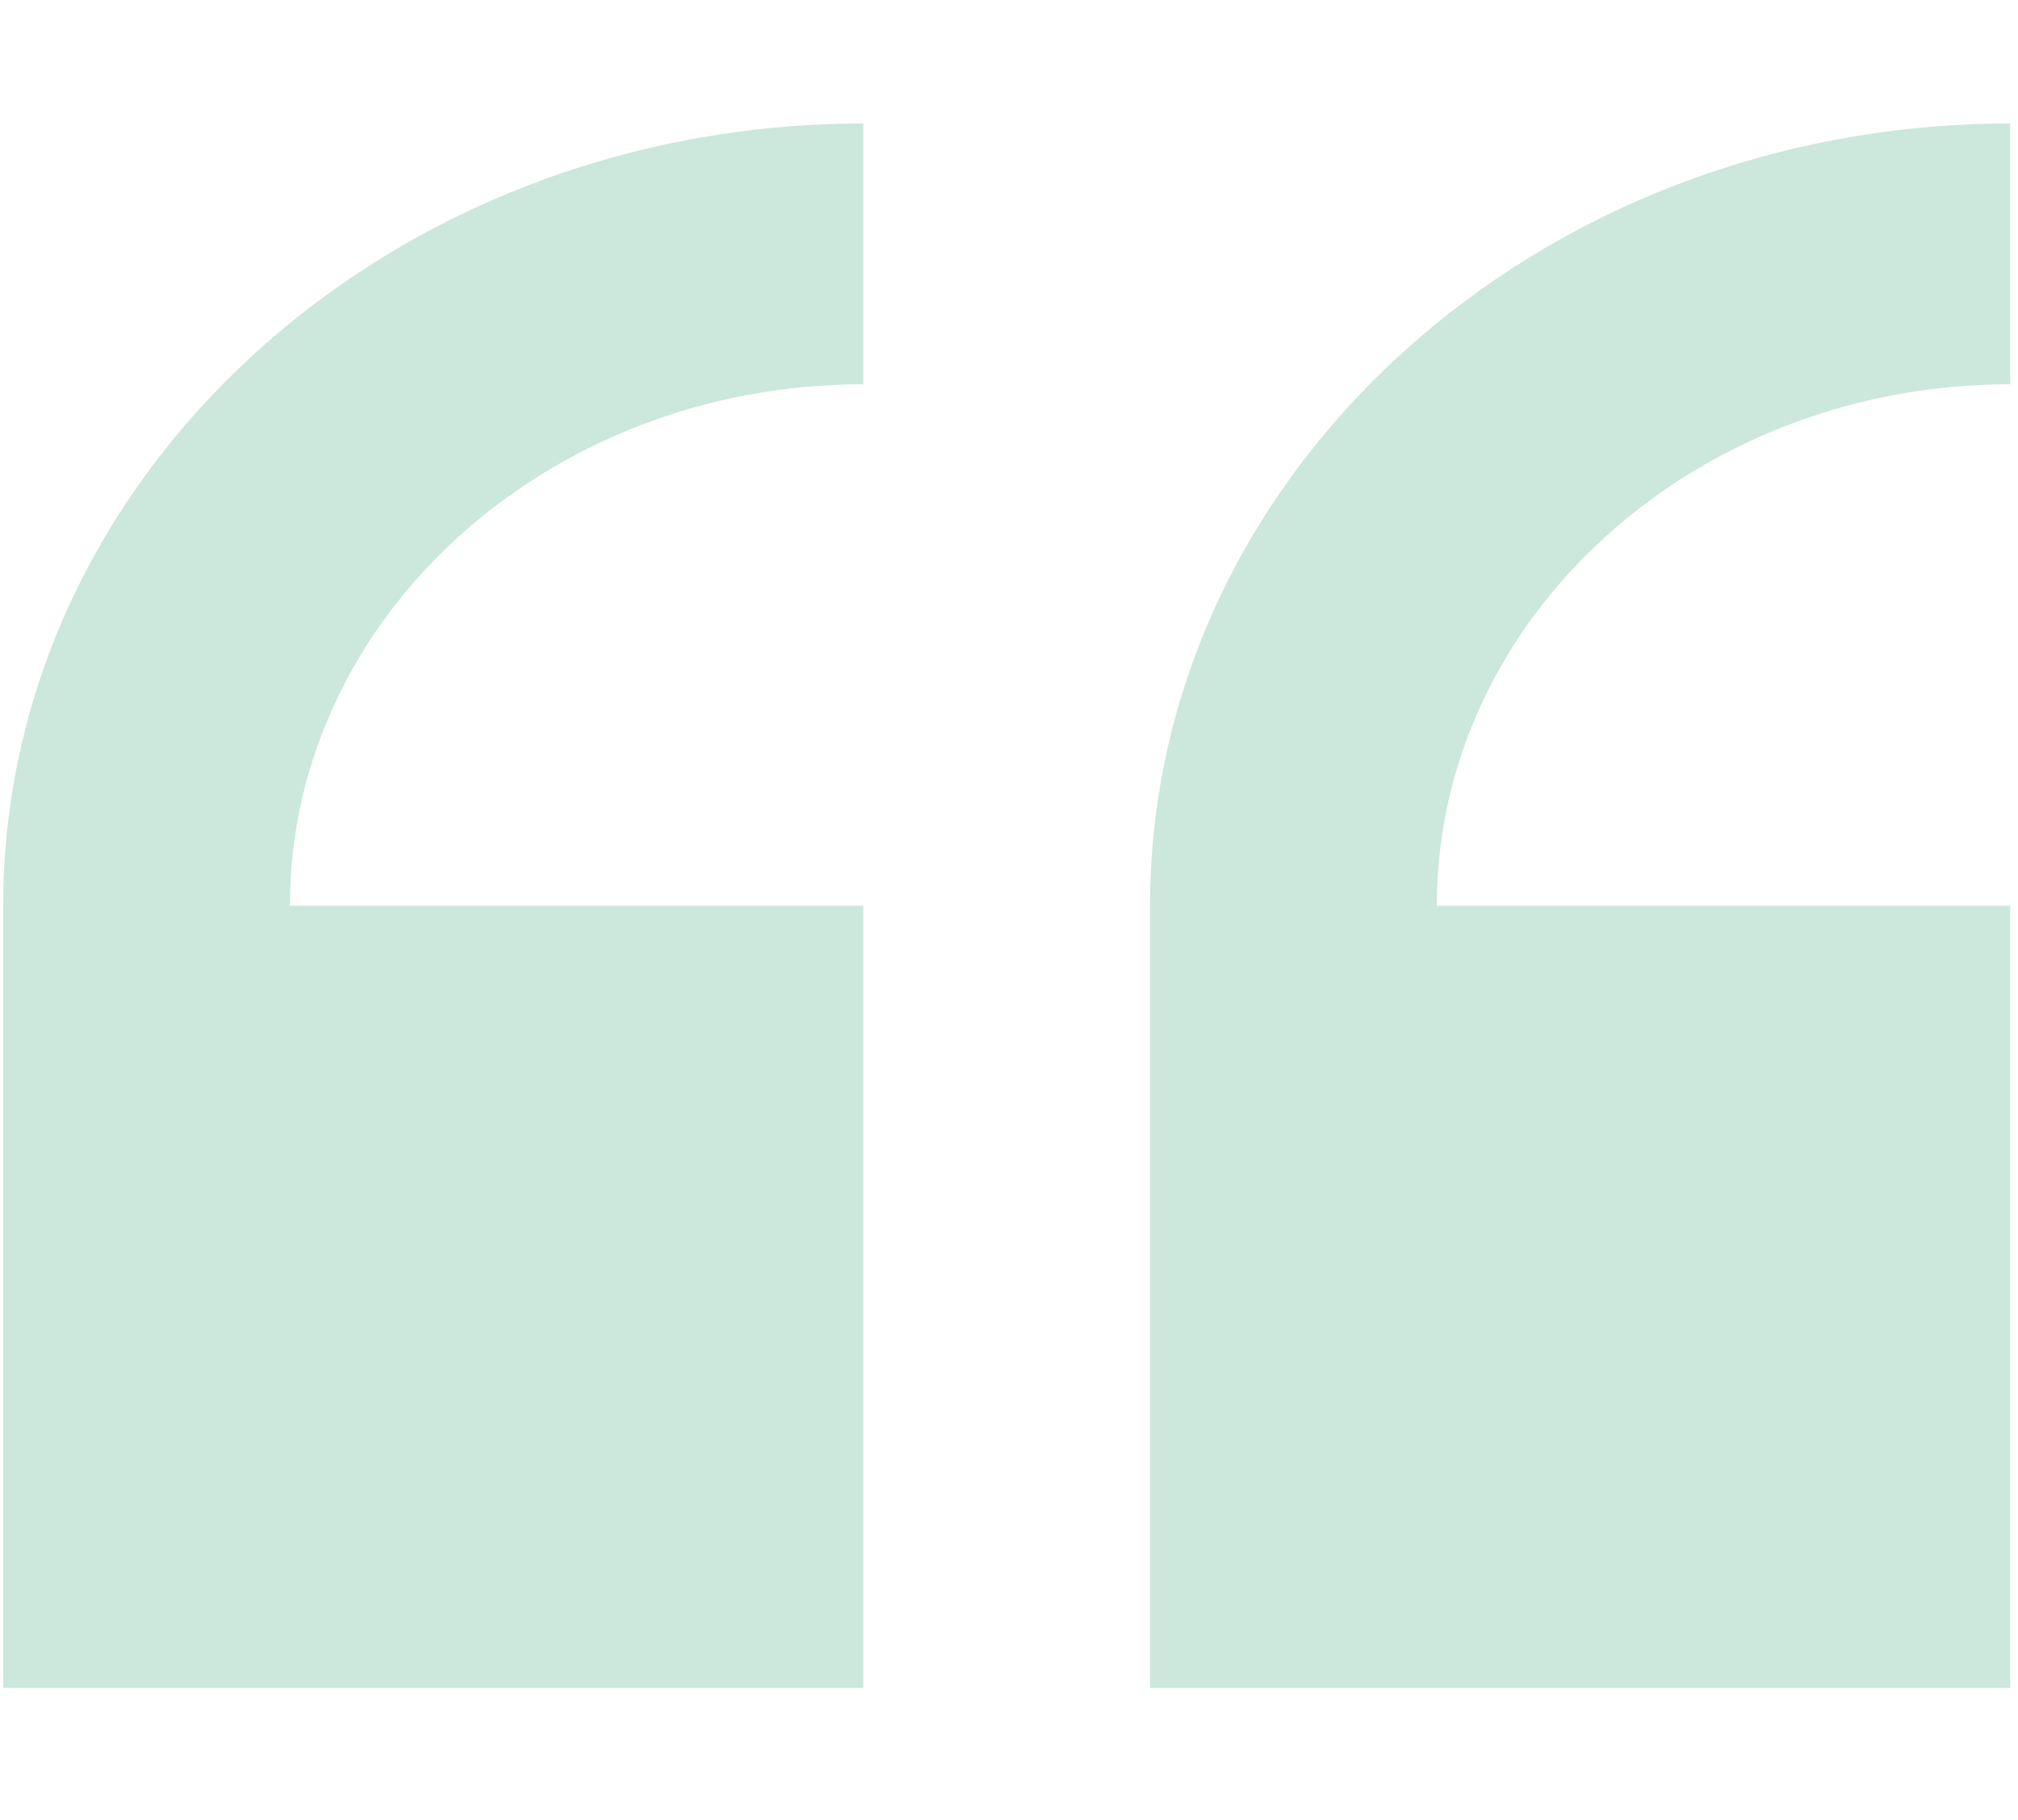 <svg xmlns="http://www.w3.org/2000/svg" xmlns:xlink="http://www.w3.org/1999/xlink" width="276" height="249" viewBox="0 0 276 249">
  <defs>
    <style>
      .cls-1 {
        fill: #00854b;
      }

      .cls-2 {
        opacity: 0.203;
        clip-path: url(#clip-path);
      }
    </style>
    <clipPath id="clip-path">
      <rect id="Rectangle_126" data-name="Rectangle 126" class="cls-1" width="276" height="249" transform="translate(0 0.703)"/>
    </clipPath>
  </defs>
  <g id="quote_icon" data-name="quote icon" class="cls-2" transform="translate(0 -0.703)">
    <path id="Path_75" data-name="Path 75" class="cls-1" d="M0,111.564V218.557H117.641V111.564H39.214c0-39.329,35.183-71.328,78.427-71.328V4.571C52.77,4.571,0,52.565,0,111.564Z" transform="translate(0.438 13.027)"/>
    <path id="Path_76" data-name="Path 76" class="cls-1" d="M154.213,40.236V4.571c-64.871,0-117.641,47.993-117.641,106.993V218.557H154.213V111.564H75.786c0-39.329,35.183-71.328,78.427-71.328Z" transform="translate(120.724 13.027)"/>
  </g>
</svg>
